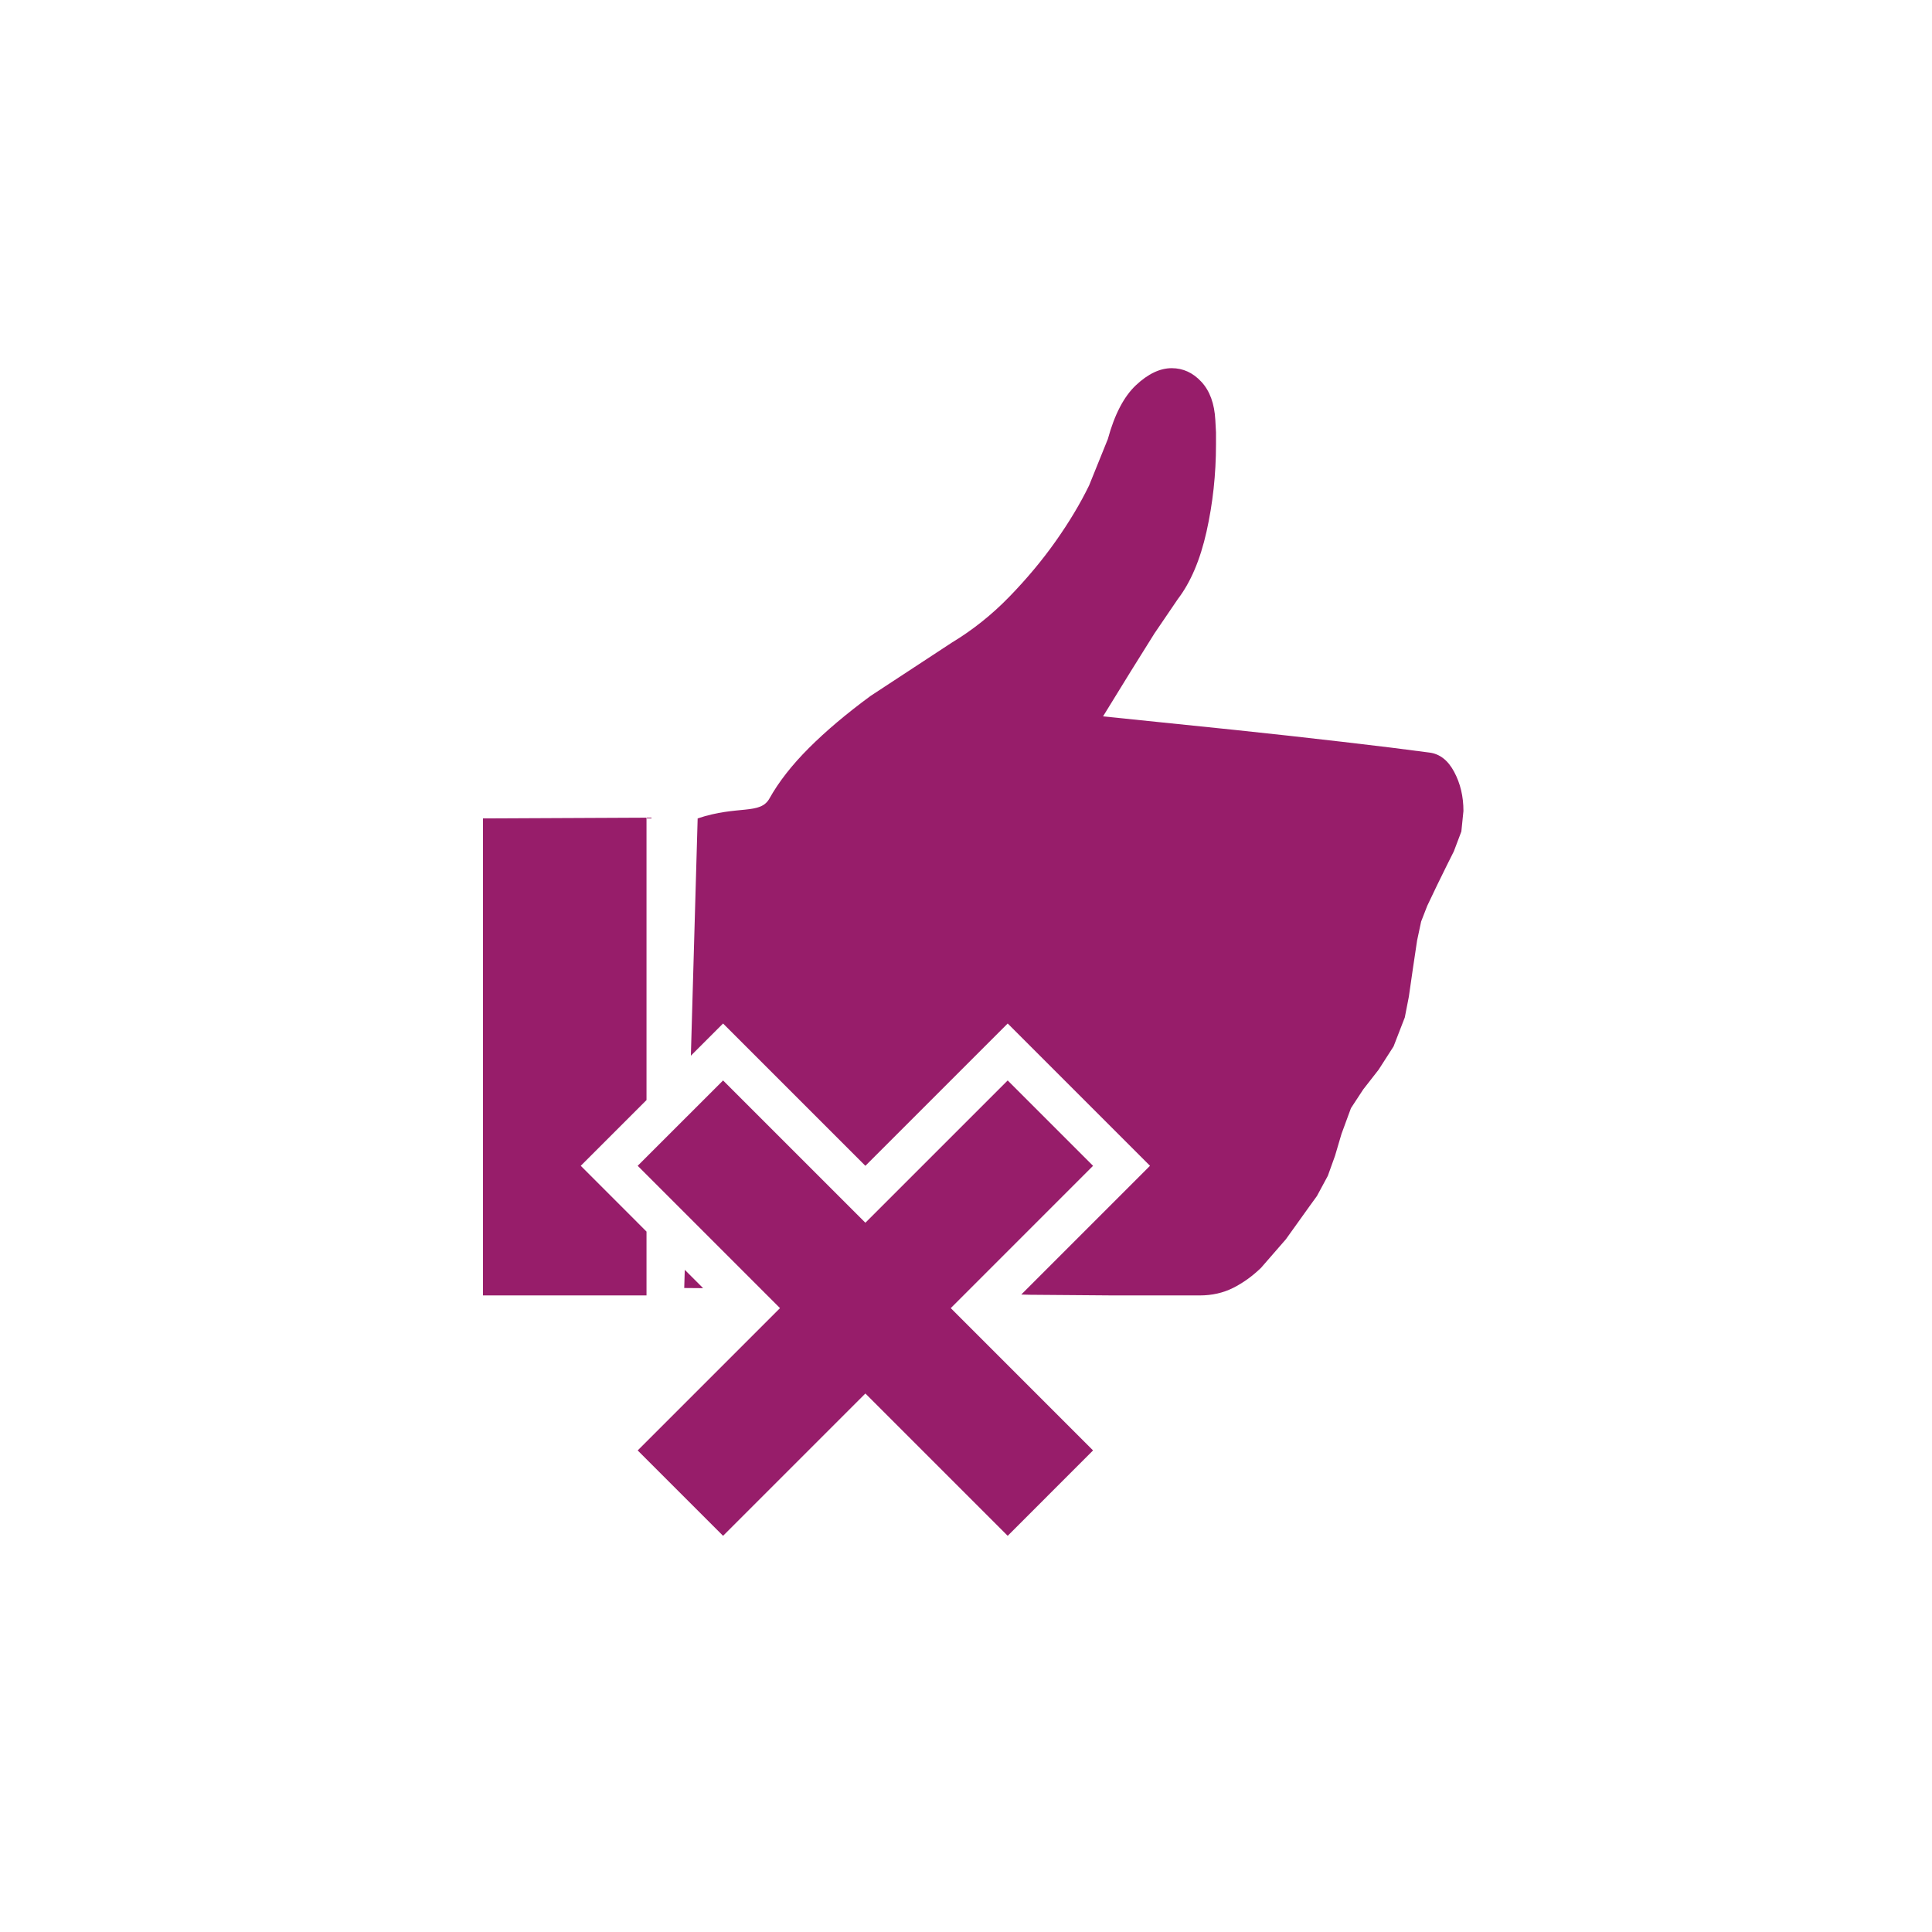 ﻿<?xml version="1.0" encoding="utf-8"?>
<!DOCTYPE svg PUBLIC "-//W3C//DTD SVG 1.1//EN" "http://www.w3.org/Graphics/SVG/1.1/DTD/svg11.dtd">
<svg xmlns="http://www.w3.org/2000/svg" xmlns:xlink="http://www.w3.org/1999/xlink" version="1.1" baseProfile="full" width="76" height="76" viewBox="0 0 76.00 76.00" enable-background="new 0 0 76.00 76.00" xml:space="preserve">
	<path fill="#971D6A" fill-opacity="1" stroke-width="0.2" stroke-linejoin="round" d="M 25.085,57.056L 30.683,51.458L 25.085,45.86L 28.444,42.502L 34.042,48.099L 39.64,42.502L 42.998,45.86L 37.401,51.458L 42.998,57.056L 39.64,60.415L 34.042,54.817L 28.444,60.415L 25.085,57.056 Z M 27.444,32.194C 29.027,31.667 29.903,32.063 30.269,31.409C 30.635,30.754 31.153,30.092 31.822,29.423C 32.491,28.755 33.3,28.071 34.249,27.374L 37.439,25.281C 38.263,24.784 39.017,24.182 39.703,23.476C 40.389,22.77 40.997,22.042 41.526,21.293C 42.055,20.544 42.494,19.812 42.842,19.097L 43.58,17.271C 43.843,16.304 44.212,15.598 44.686,15.152C 45.161,14.706 45.63,14.483 46.093,14.483C 46.539,14.483 46.928,14.662 47.259,15.019C 47.591,15.377 47.774,15.878 47.808,16.524L 47.834,17.005L 47.834,17.485C 47.834,18.663 47.709,19.806 47.461,20.916C 47.212,22.025 46.836,22.908 46.333,23.566L 45.411,24.921L 44.463,26.439L 43.391,28.18L 48.563,28.712L 50.707,28.943L 52.821,29.183L 54.725,29.41L 56.23,29.604C 56.636,29.655 56.961,29.908 57.203,30.363C 57.447,30.817 57.568,31.33 57.568,31.902L 57.486,32.708L 57.191,33.489L 56.925,34.02L 56.535,34.814L 56.144,35.633L 55.904,36.25L 55.745,36.996L 55.583,38.081L 55.42,39.209L 55.261,40.024L 54.819,41.164L 54.232,42.078L 53.627,42.854L 53.143,43.592L 52.77,44.608L 52.517,45.465L 52.233,46.255L 51.805,47.048L 51.513,47.451L 50.583,48.75L 49.605,49.874C 49.265,50.203 48.899,50.466 48.507,50.663C 48.115,50.86 47.677,50.959 47.191,50.959L 46.47,50.959L 43.79,50.959L 40.505,50.933L 40.174,50.924L 45.238,45.86L 39.64,40.262L 34.042,45.86L 28.444,40.262L 27.177,41.529L 27.444,32.194 Z M 26.916,50.667L 26.937,49.951L 27.659,50.673L 26.916,50.667 Z M 25.432,50.959L 19,50.959L 19,32.194L 25.432,32.164L 25.432,43.274L 22.846,45.86L 25.432,48.447L 25.432,50.959 Z "/>
</svg>
